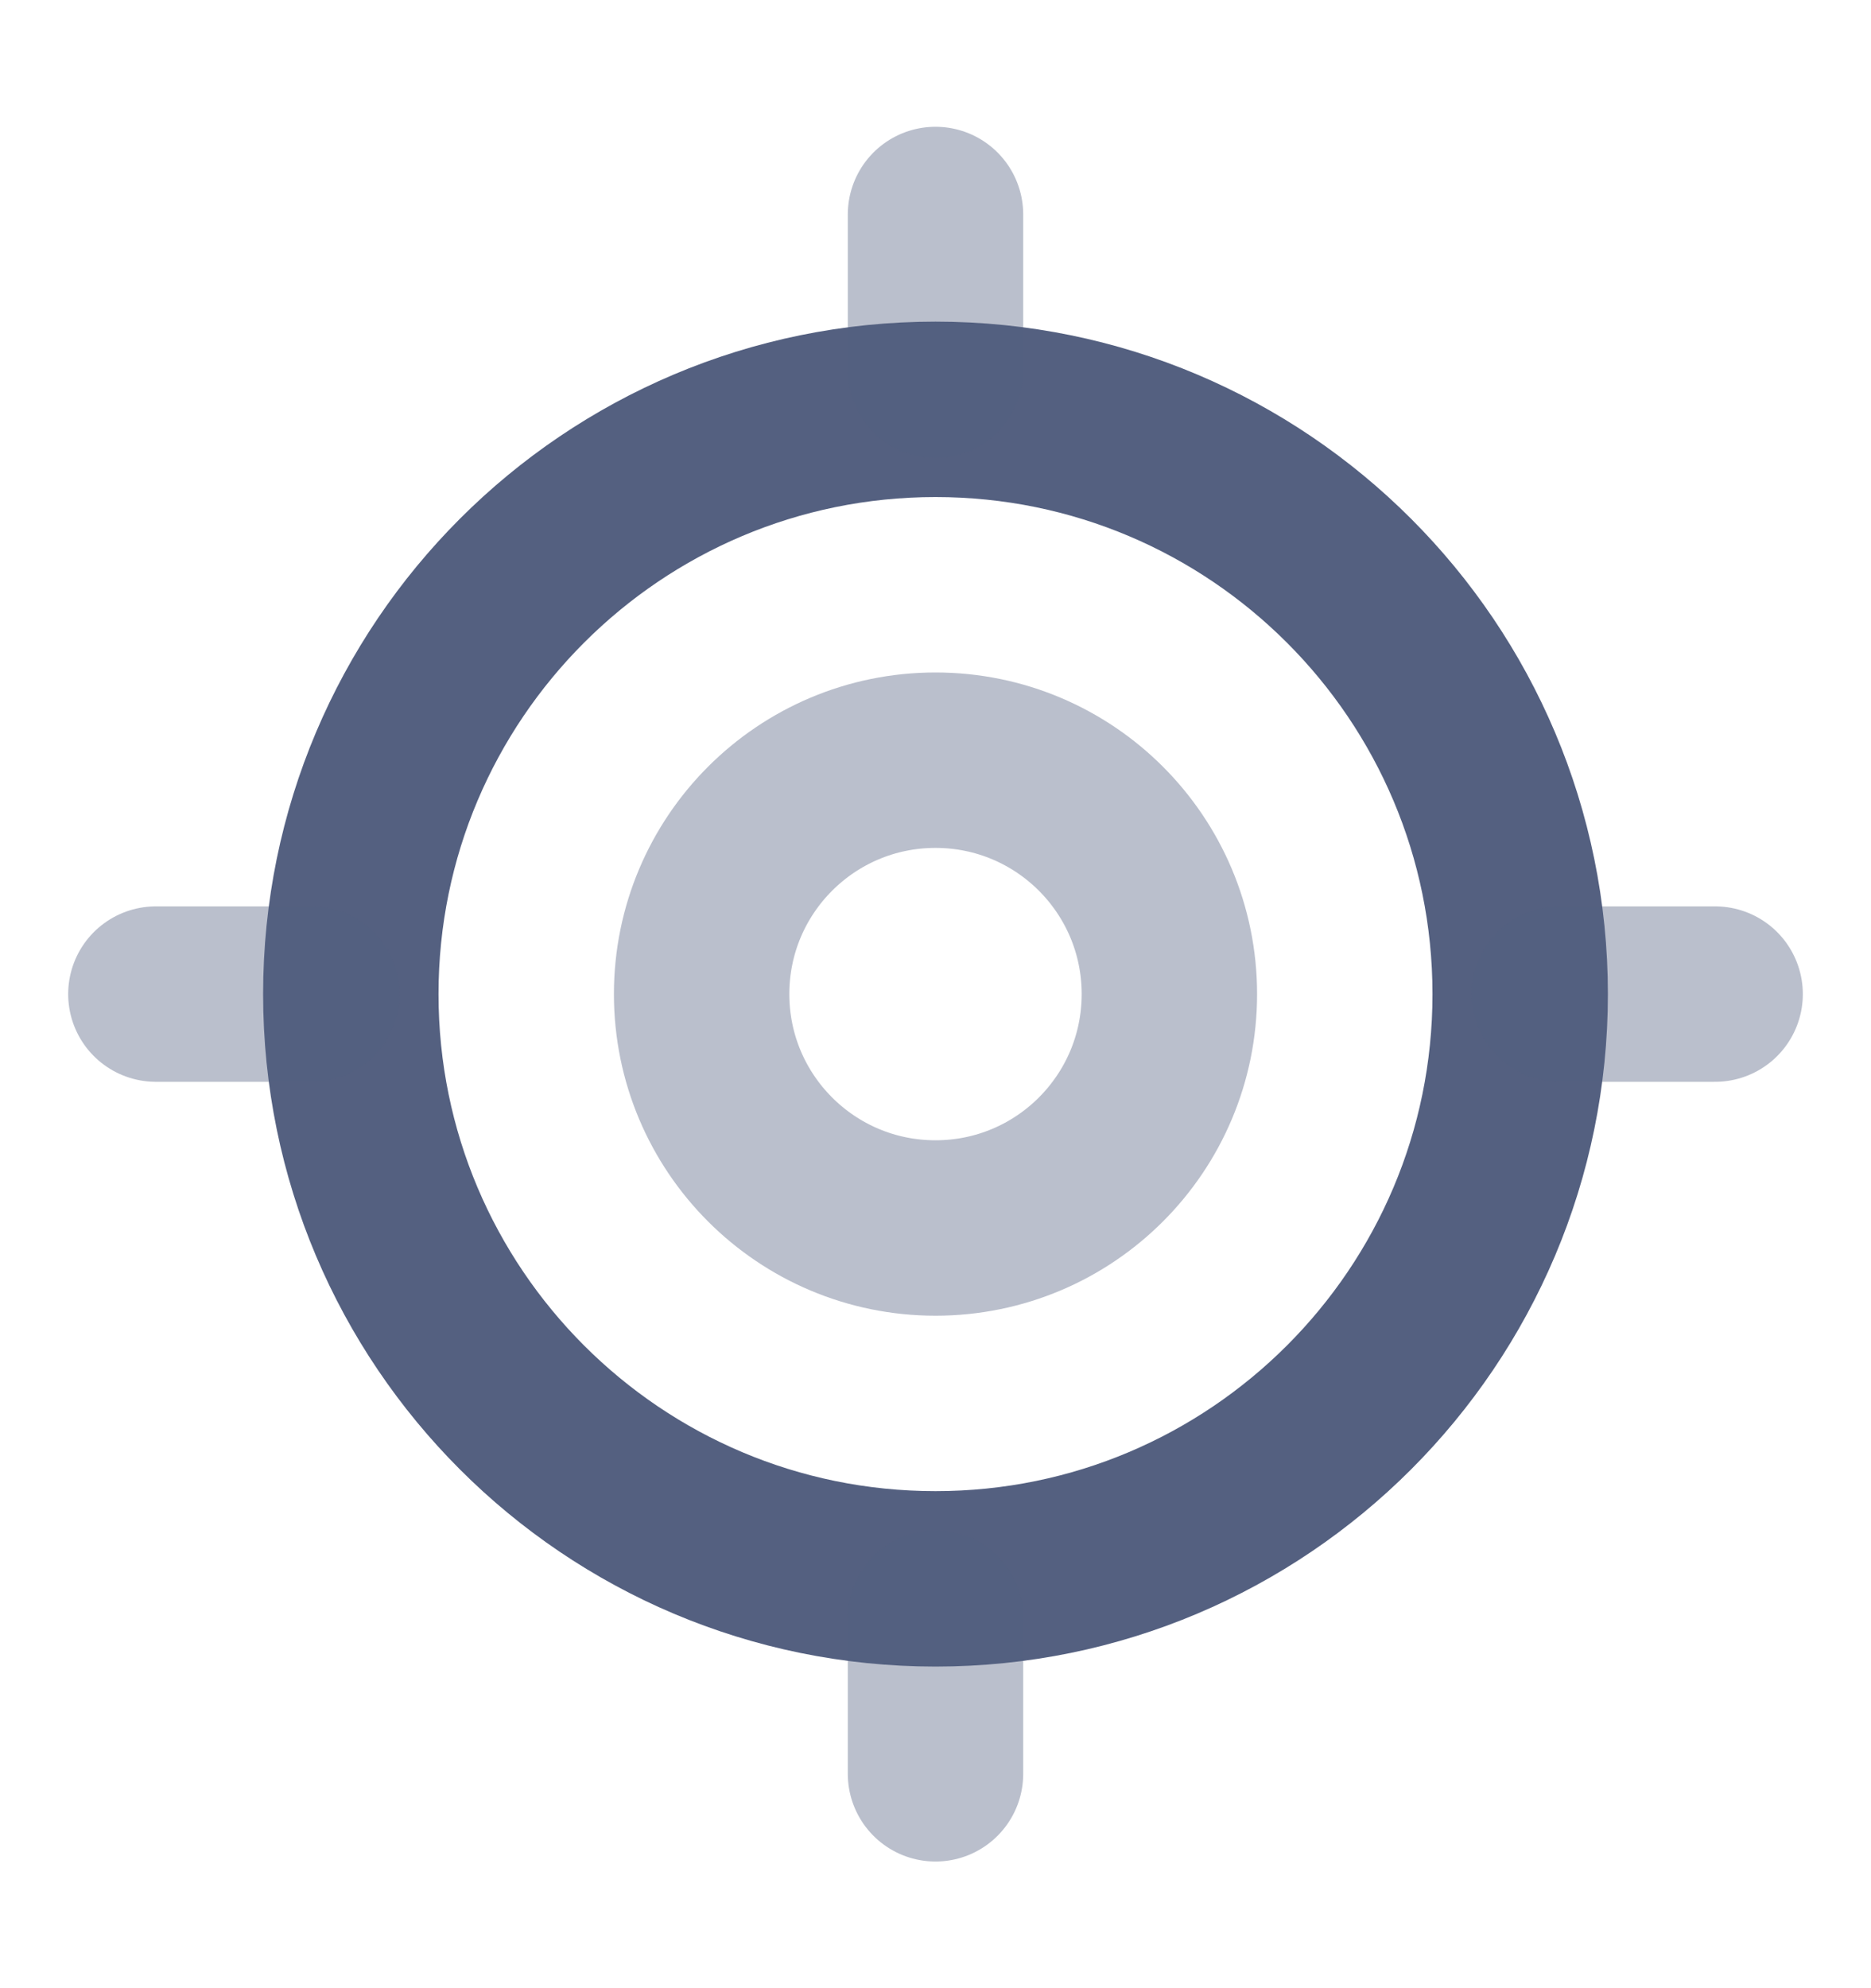 <svg width="16" height="17" viewBox="0 0 16 17" fill="none" xmlns="http://www.w3.org/2000/svg">
<path d="M8 13.5C10.761 13.5 13 11.261 13 8.5C13 5.739 10.761 3.5 8 3.5C5.239 3.5 3 5.739 3 8.5C3 11.261 5.239 13.5 8 13.5Z" stroke="#546080" stroke-width="1.5" stroke-linecap="round" stroke-linejoin="round"/>
<path opacity="0.4" d="M8 10.5C9.105 10.5 10 9.605 10 8.5C10 7.395 9.105 6.5 8 6.5C6.895 6.5 6 7.395 6 8.5C6 9.605 6.895 10.5 8 10.5Z" stroke="#546080" stroke-width="1.5" stroke-linecap="round" stroke-linejoin="round"/>
<path opacity="0.4" d="M8 3.167V1.834" stroke="#546080" stroke-width="1.5" stroke-linecap="round" stroke-linejoin="round"/>
<path opacity="0.4" d="M2.667 8.5H1.333" stroke="#546080" stroke-width="1.5" stroke-linecap="round" stroke-linejoin="round"/>
<path opacity="0.4" d="M8 13.834V15.167" stroke="#546080" stroke-width="1.5" stroke-linecap="round" stroke-linejoin="round"/>
<path opacity="0.4" d="M13.334 8.5H14.667" stroke="#546080" stroke-width="1.5" stroke-linecap="round" stroke-linejoin="round"/>
</svg>
